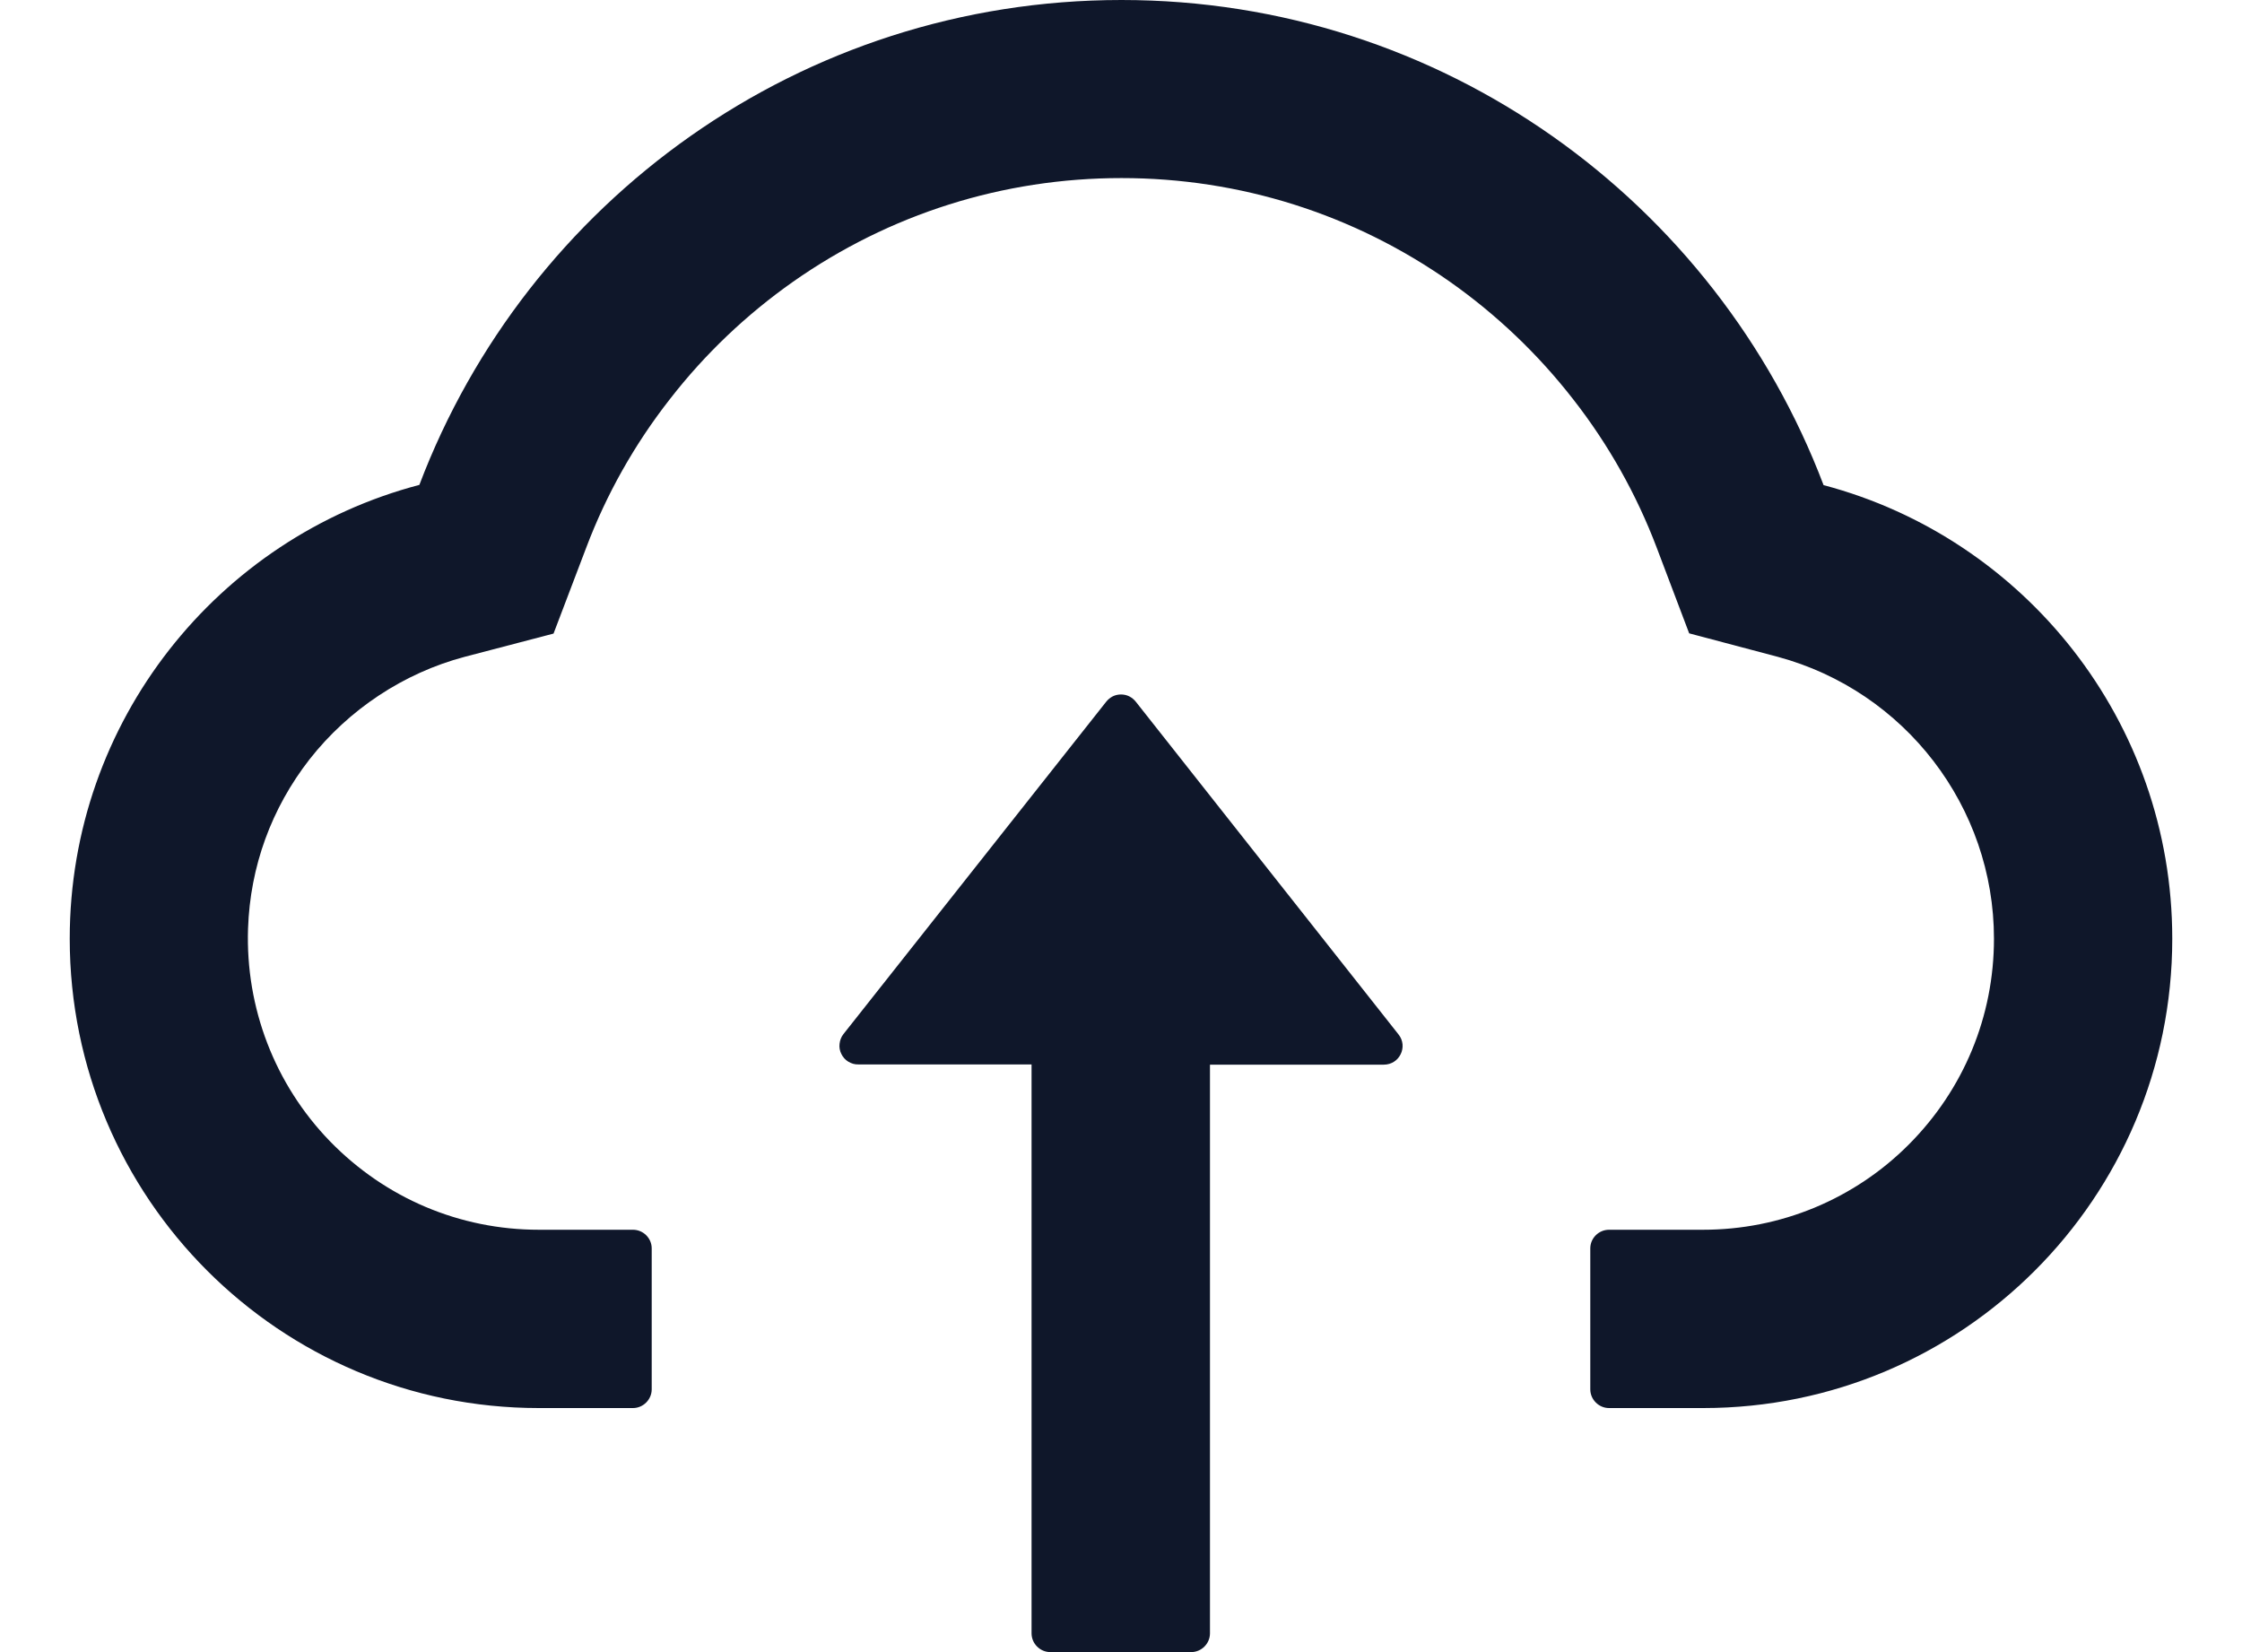 <svg width="19" height="14" viewBox="0 0 19 14" fill="none" xmlns="http://www.w3.org/2000/svg">
<path d="M9.625 5.946C9.61 5.927 9.591 5.912 9.57 5.901C9.548 5.89 9.524 5.885 9.5 5.885C9.476 5.885 9.452 5.89 9.43 5.901C9.409 5.912 9.39 5.927 9.375 5.946L7.147 8.764C7.129 8.787 7.118 8.816 7.115 8.845C7.111 8.875 7.117 8.905 7.13 8.931C7.143 8.958 7.163 8.981 7.188 8.996C7.214 9.012 7.243 9.021 7.273 9.02H8.742V13.841C8.742 13.928 8.814 14 8.901 14H10.095C10.182 14 10.254 13.928 10.254 13.841V9.022H11.727C11.861 9.022 11.934 8.869 11.852 8.766L9.625 5.946Z" fill="#0F172A"/>
<path d="M15.454 4.111C14.543 1.708 12.222 0 9.504 0C6.786 0 4.465 1.706 3.554 4.109C1.85 4.556 0.591 6.109 0.591 7.955C0.591 10.152 2.371 11.932 4.566 11.932H5.364C5.451 11.932 5.523 11.86 5.523 11.773V10.579C5.523 10.492 5.451 10.421 5.364 10.421H4.566C3.896 10.421 3.266 10.154 2.796 9.671C2.329 9.189 2.08 8.541 2.102 7.869C2.12 7.344 2.299 6.851 2.623 6.435C2.955 6.012 3.421 5.703 3.938 5.566L4.691 5.369L4.968 4.641C5.139 4.188 5.378 3.764 5.678 3.381C5.974 3 6.325 2.666 6.72 2.388C7.537 1.814 8.5 1.509 9.504 1.509C10.508 1.509 11.471 1.814 12.288 2.388C12.684 2.667 13.034 3.001 13.33 3.381C13.63 3.764 13.869 4.19 14.04 4.641L14.315 5.367L15.066 5.566C16.144 5.857 16.898 6.837 16.898 7.955C16.898 8.613 16.641 9.233 16.176 9.699C15.948 9.928 15.676 10.11 15.377 10.234C15.078 10.358 14.758 10.421 14.434 10.421H13.636C13.549 10.421 13.477 10.492 13.477 10.579V11.773C13.477 11.86 13.549 11.932 13.636 11.932H14.434C16.629 11.932 18.409 10.152 18.409 7.955C18.409 6.111 17.154 4.56 15.454 4.111Z" fill="#0F172A"/>
</svg>
